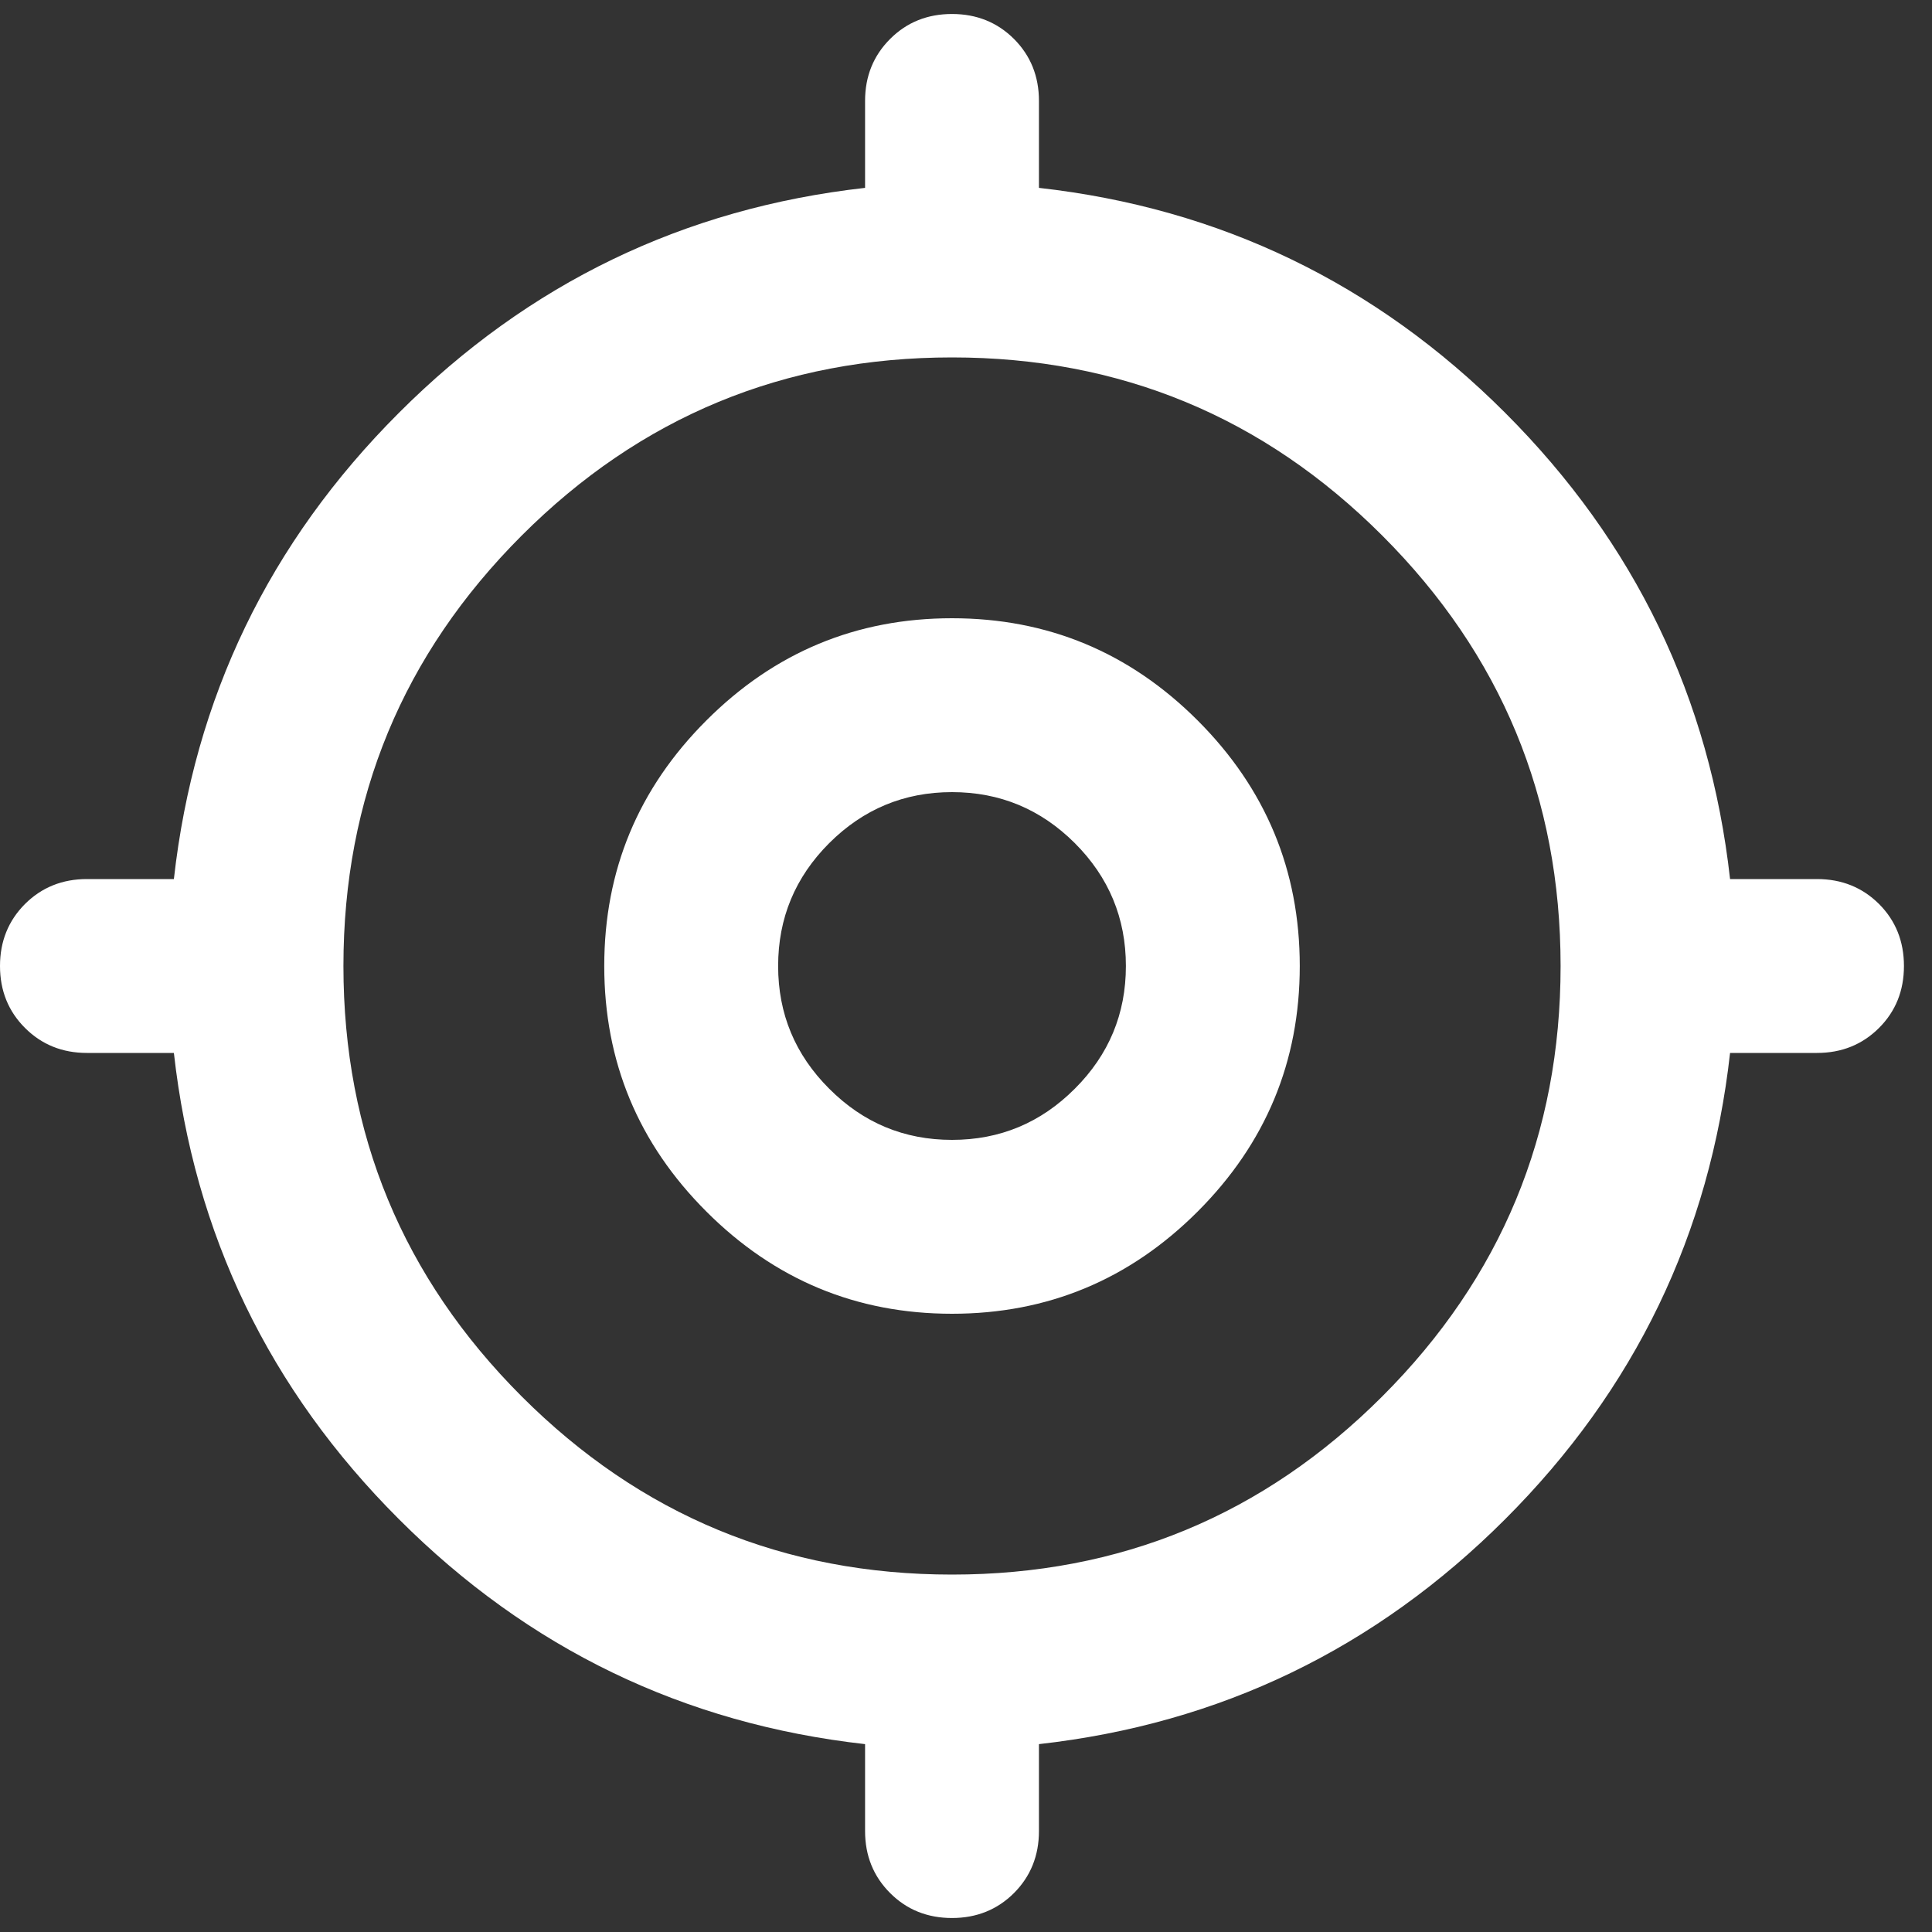<svg width="25" height="25" viewBox="0 0 25 25" fill="none" xmlns="http://www.w3.org/2000/svg">
<rect x="0" y="0" width="25" height="25" fill="#333333" stroke="none"/>
<path d="M12.319 24.819C12 24.819 11.733 24.711 11.518 24.496C11.302 24.28 11.194 24.012 11.194 23.694V22.569C8.85 22.306 6.839 21.336 5.162 19.658C3.483 17.98 2.513 15.969 2.25 13.625H1.125C0.806 13.625 0.539 13.517 0.323 13.301C0.108 13.086 0 12.819 0 12.5C0 12.181 0.108 11.914 0.323 11.698C0.539 11.483 0.806 11.375 1.125 11.375H2.25C2.513 9.031 3.483 7.02 5.162 5.342C6.839 3.664 8.85 2.694 11.194 2.431V1.306C11.194 0.987 11.302 0.72 11.518 0.504C11.733 0.289 12 0.181 12.319 0.181C12.637 0.181 12.905 0.289 13.121 0.504C13.336 0.72 13.444 0.987 13.444 1.306V2.431C15.787 2.694 17.799 3.664 19.477 5.342C21.155 7.02 22.125 9.031 22.387 11.375H23.512C23.831 11.375 24.099 11.483 24.315 11.698C24.53 11.914 24.637 12.181 24.637 12.5C24.637 12.819 24.53 13.086 24.315 13.301C24.099 13.517 23.831 13.625 23.512 13.625H22.387C22.125 15.969 21.155 17.98 19.477 19.658C17.799 21.336 15.787 22.306 13.444 22.569V23.694C13.444 24.012 13.336 24.28 13.121 24.496C12.905 24.711 12.637 24.819 12.319 24.819ZM12.319 20.375C14.494 20.375 16.35 19.606 17.887 18.069C19.425 16.531 20.194 14.675 20.194 12.5C20.194 10.325 19.425 8.469 17.887 6.931C16.35 5.394 14.494 4.625 12.319 4.625C10.144 4.625 8.287 5.394 6.75 6.931C5.213 8.469 4.444 10.325 4.444 12.5C4.444 14.675 5.213 16.531 6.75 18.069C8.287 19.606 10.144 20.375 12.319 20.375ZM12.319 17C11.081 17 10.022 16.559 9.141 15.678C8.259 14.797 7.819 13.738 7.819 12.5C7.819 11.262 8.259 10.203 9.141 9.322C10.022 8.441 11.081 8 12.319 8C13.556 8 14.616 8.441 15.497 9.322C16.378 10.203 16.819 11.262 16.819 12.5C16.819 13.738 16.378 14.797 15.497 15.678C14.616 16.559 13.556 17 12.319 17ZM12.319 14.75C12.938 14.75 13.467 14.53 13.908 14.088C14.349 13.648 14.569 13.119 14.569 12.5C14.569 11.881 14.349 11.351 13.908 10.91C13.467 10.47 12.938 10.25 12.319 10.25C11.7 10.25 11.171 10.47 10.73 10.91C10.289 11.351 10.069 11.881 10.069 12.5C10.069 13.119 10.289 13.648 10.73 14.088C11.171 14.53 11.7 14.75 12.319 14.75Z" fill="white"/>
</svg>
